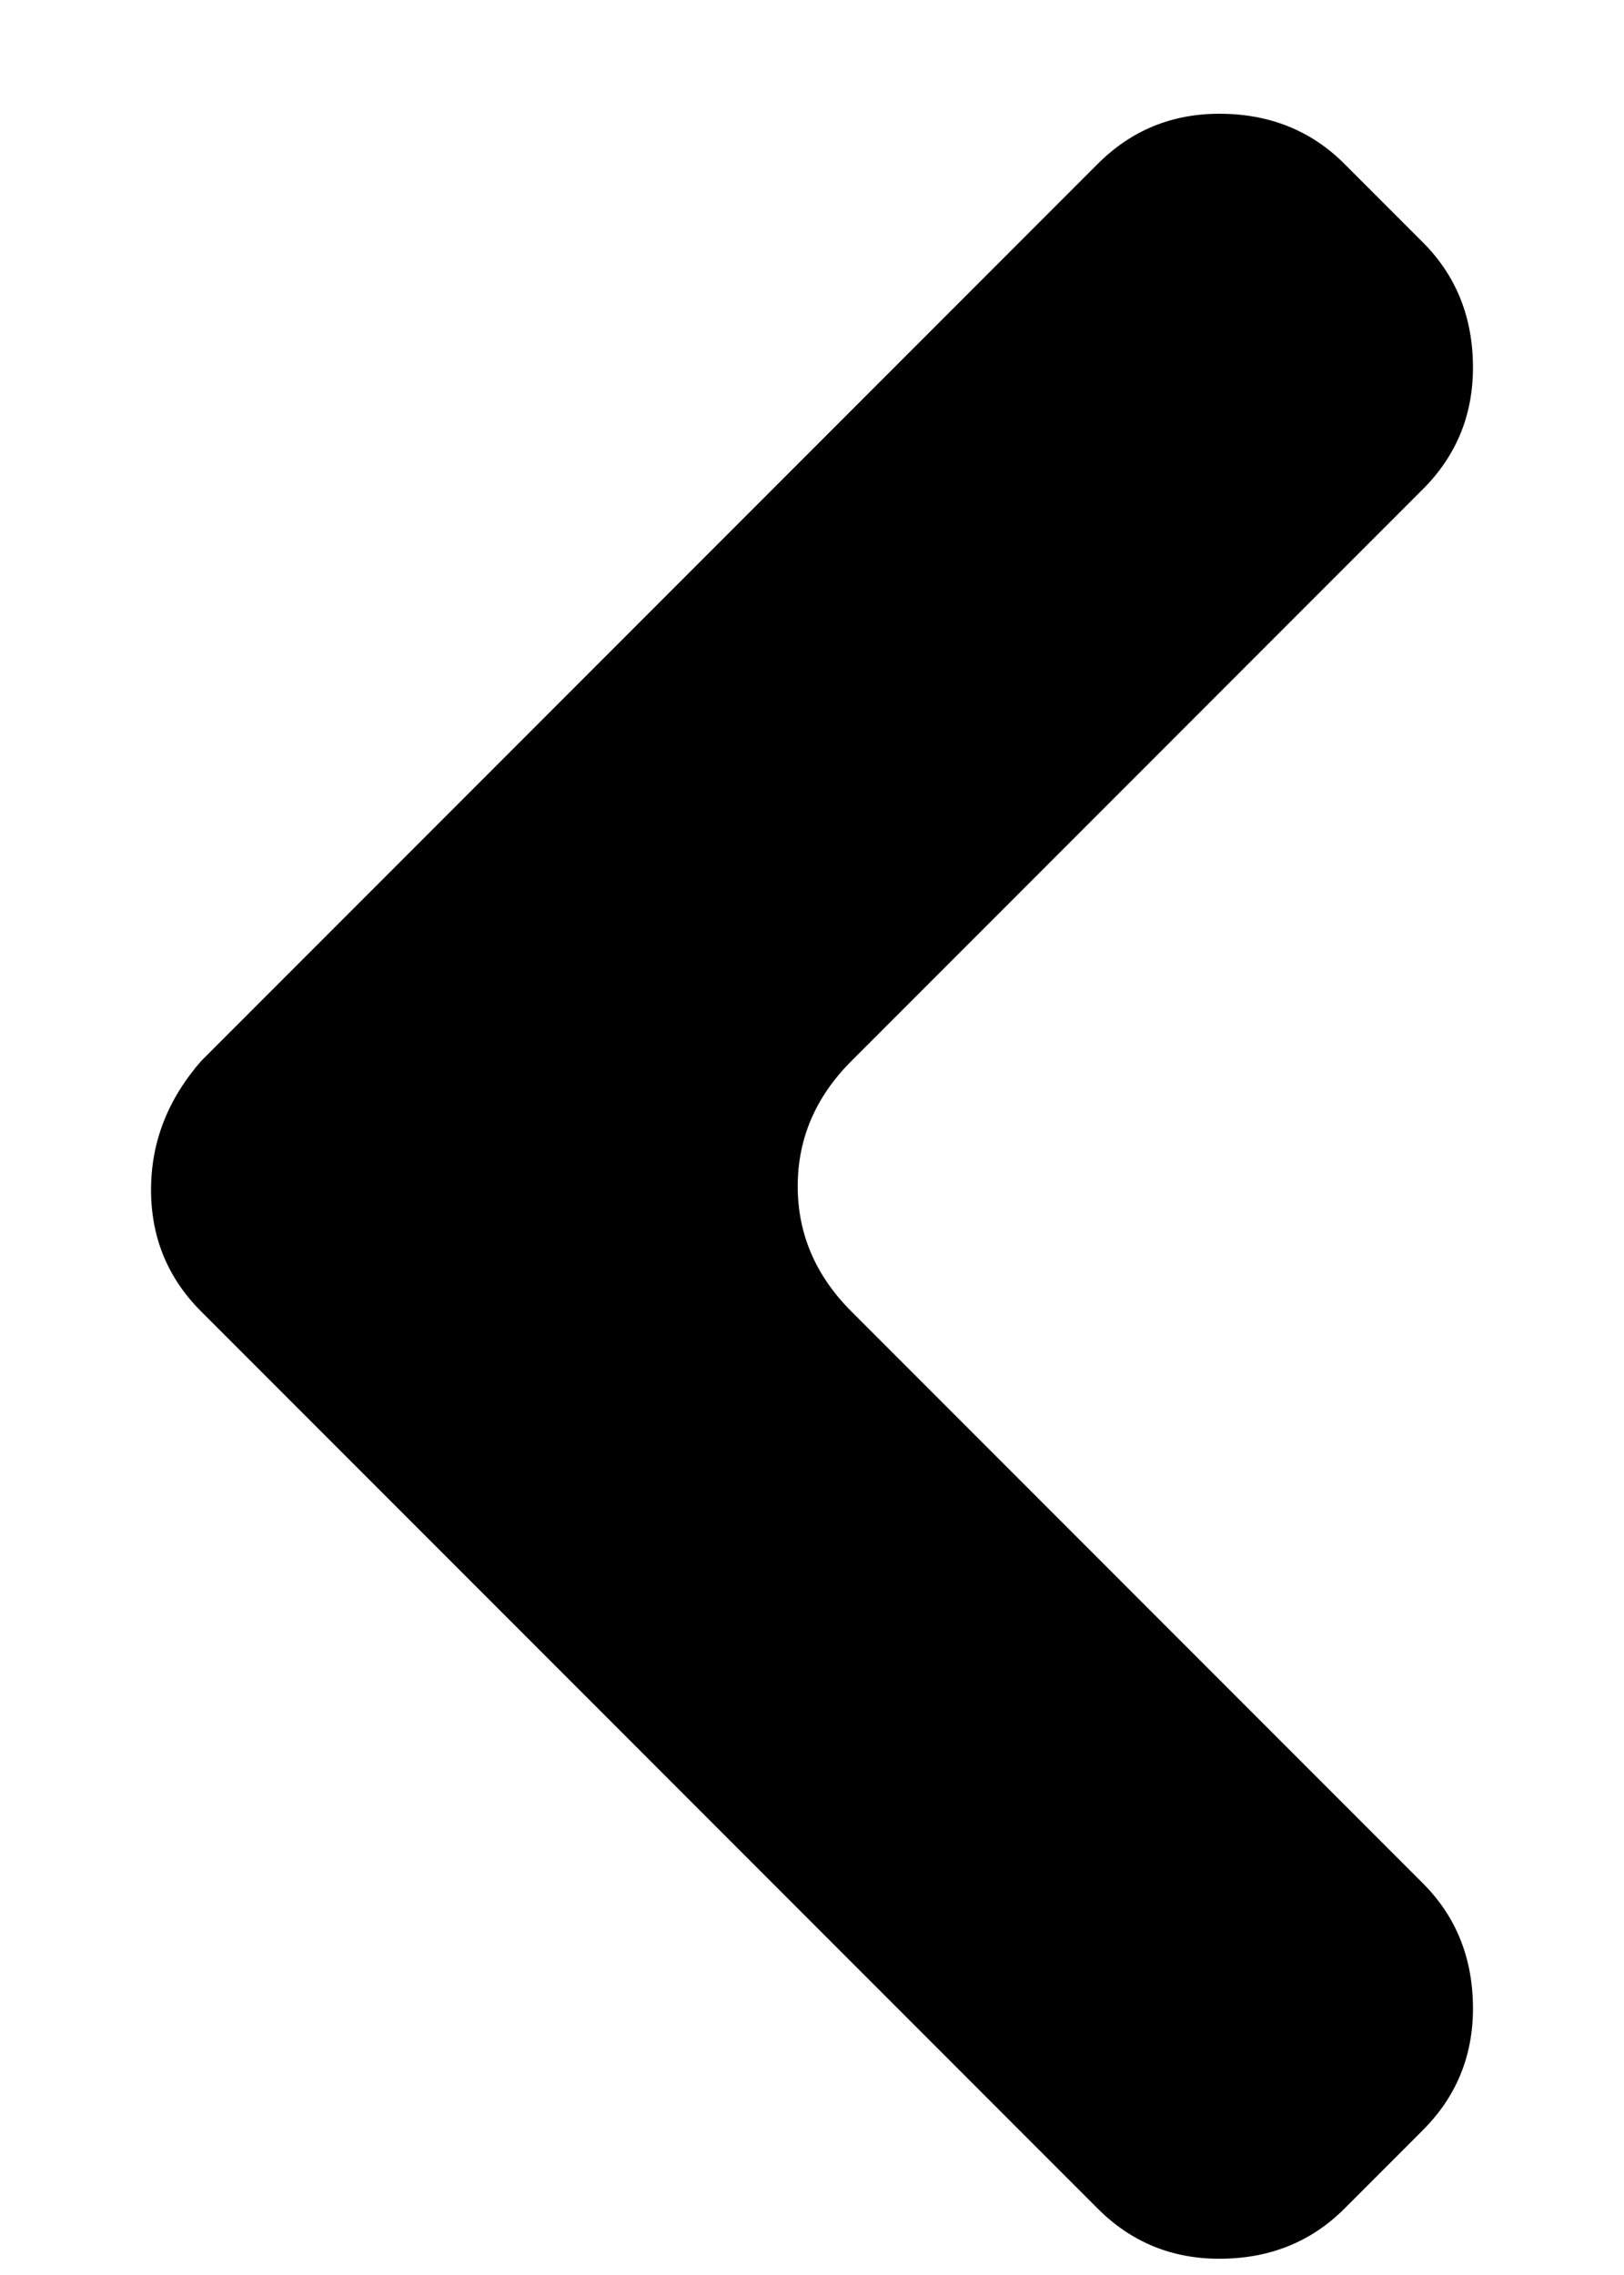 <svg width="10" height="14" viewBox="0 0 10 14" fill="none" xmlns="http://www.w3.org/2000/svg">
<path d="M8.278 13.592L8.762 13.108C8.967 12.903 9.07 12.653 9.07 12.36C9.07 12.052 8.967 11.795 8.762 11.59L5.242 8.07C5.022 7.85 4.912 7.593 4.912 7.3C4.912 7.007 5.022 6.75 5.242 6.53L8.762 3.01C8.967 2.805 9.07 2.555 9.07 2.262C9.07 1.954 8.967 1.697 8.762 1.492L8.278 1.008C8.073 0.803 7.816 0.7 7.508 0.7C7.215 0.7 6.965 0.803 6.76 1.008L1.238 6.53C1.033 6.765 0.93 7.029 0.93 7.322C0.93 7.615 1.033 7.865 1.238 8.07L6.76 13.592C6.965 13.797 7.215 13.9 7.508 13.9C7.816 13.9 8.073 13.797 8.278 13.592Z" fill="black"/>
</svg>
